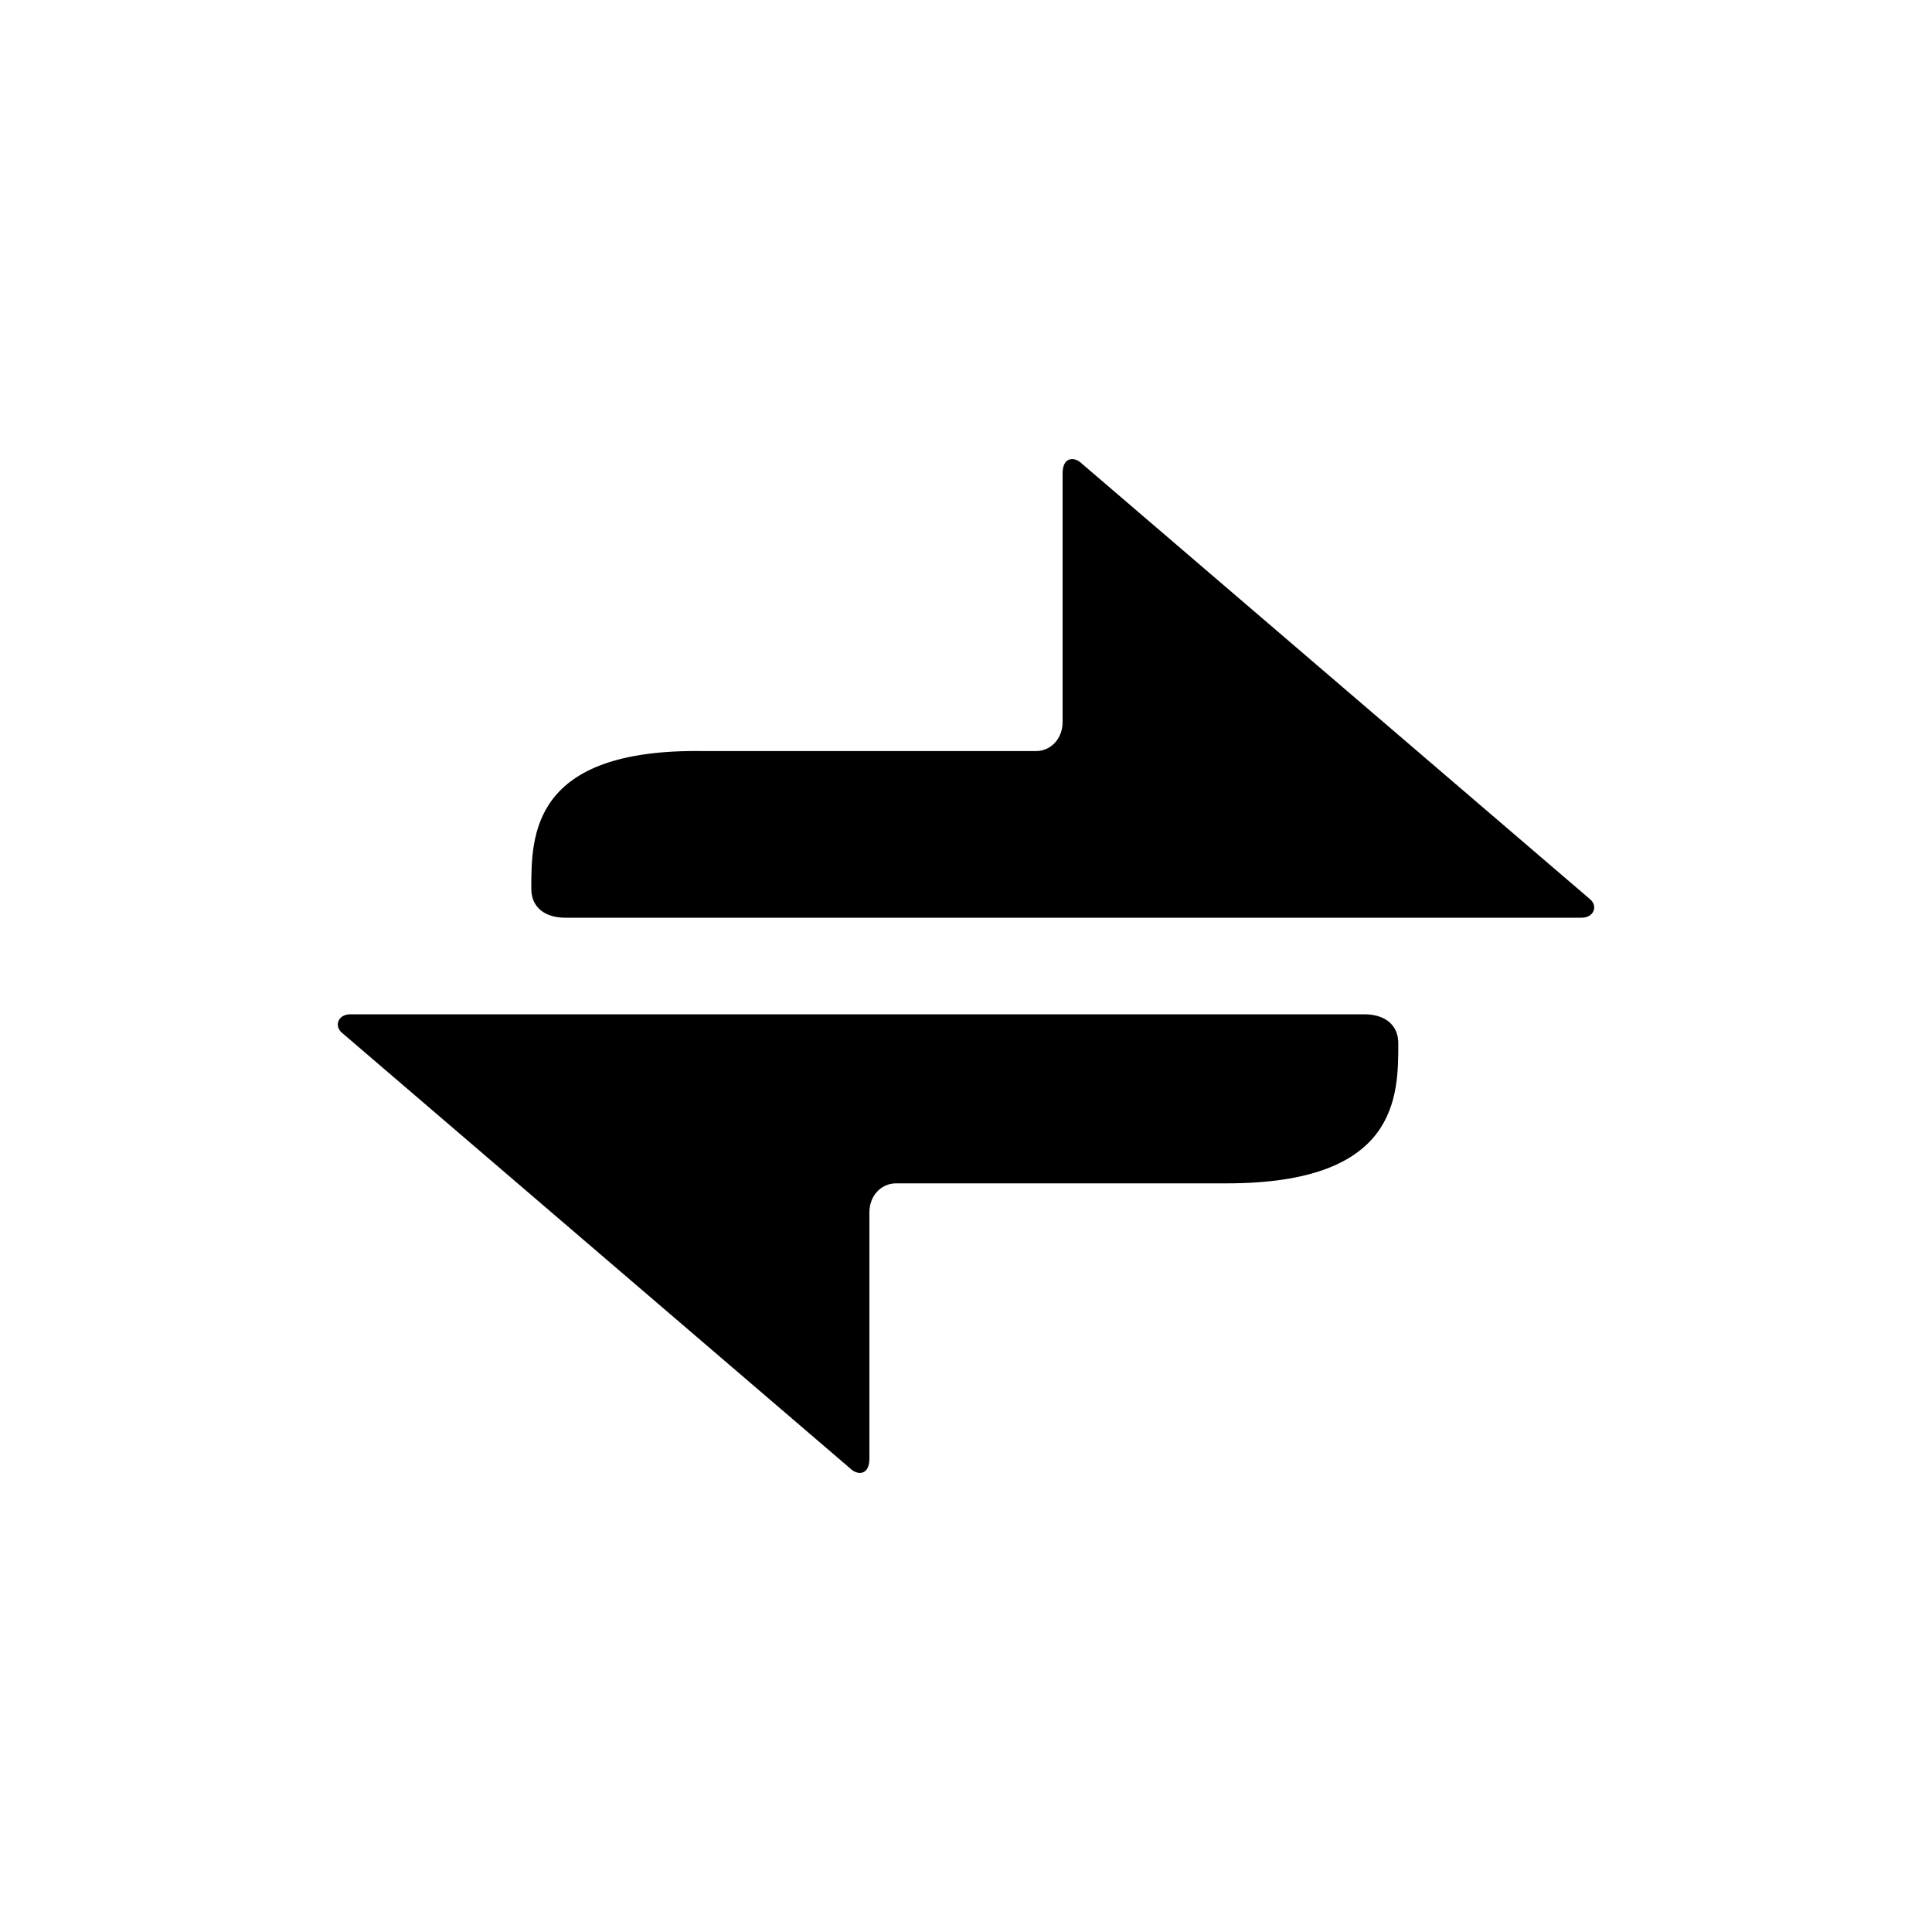 <svg width="80" height="80" viewBox="0 0 80 80" xmlns="http://www.w3.org/2000/svg"><path d="M44.8 19.2c-.3-.3-.8-.3-.8.4v10.3c0 .7-.5 1.2-1.1 1.2H29.1C22 31 22 34.6 22 36.8c0 .8.6 1.2 1.4 1.2h42.1c.5 0 .7-.5.3-.8l-21-18zm-9.6 41.6c.3.3.8.3.8-.4V50.2c0-.7.5-1.2 1.1-1.2h13.7c7.1 0 7.1-3.6 7.1-5.8 0-.8-.6-1.2-1.4-1.2h-42c-.5 0-.7.5-.3.8l21 18z"/></svg>